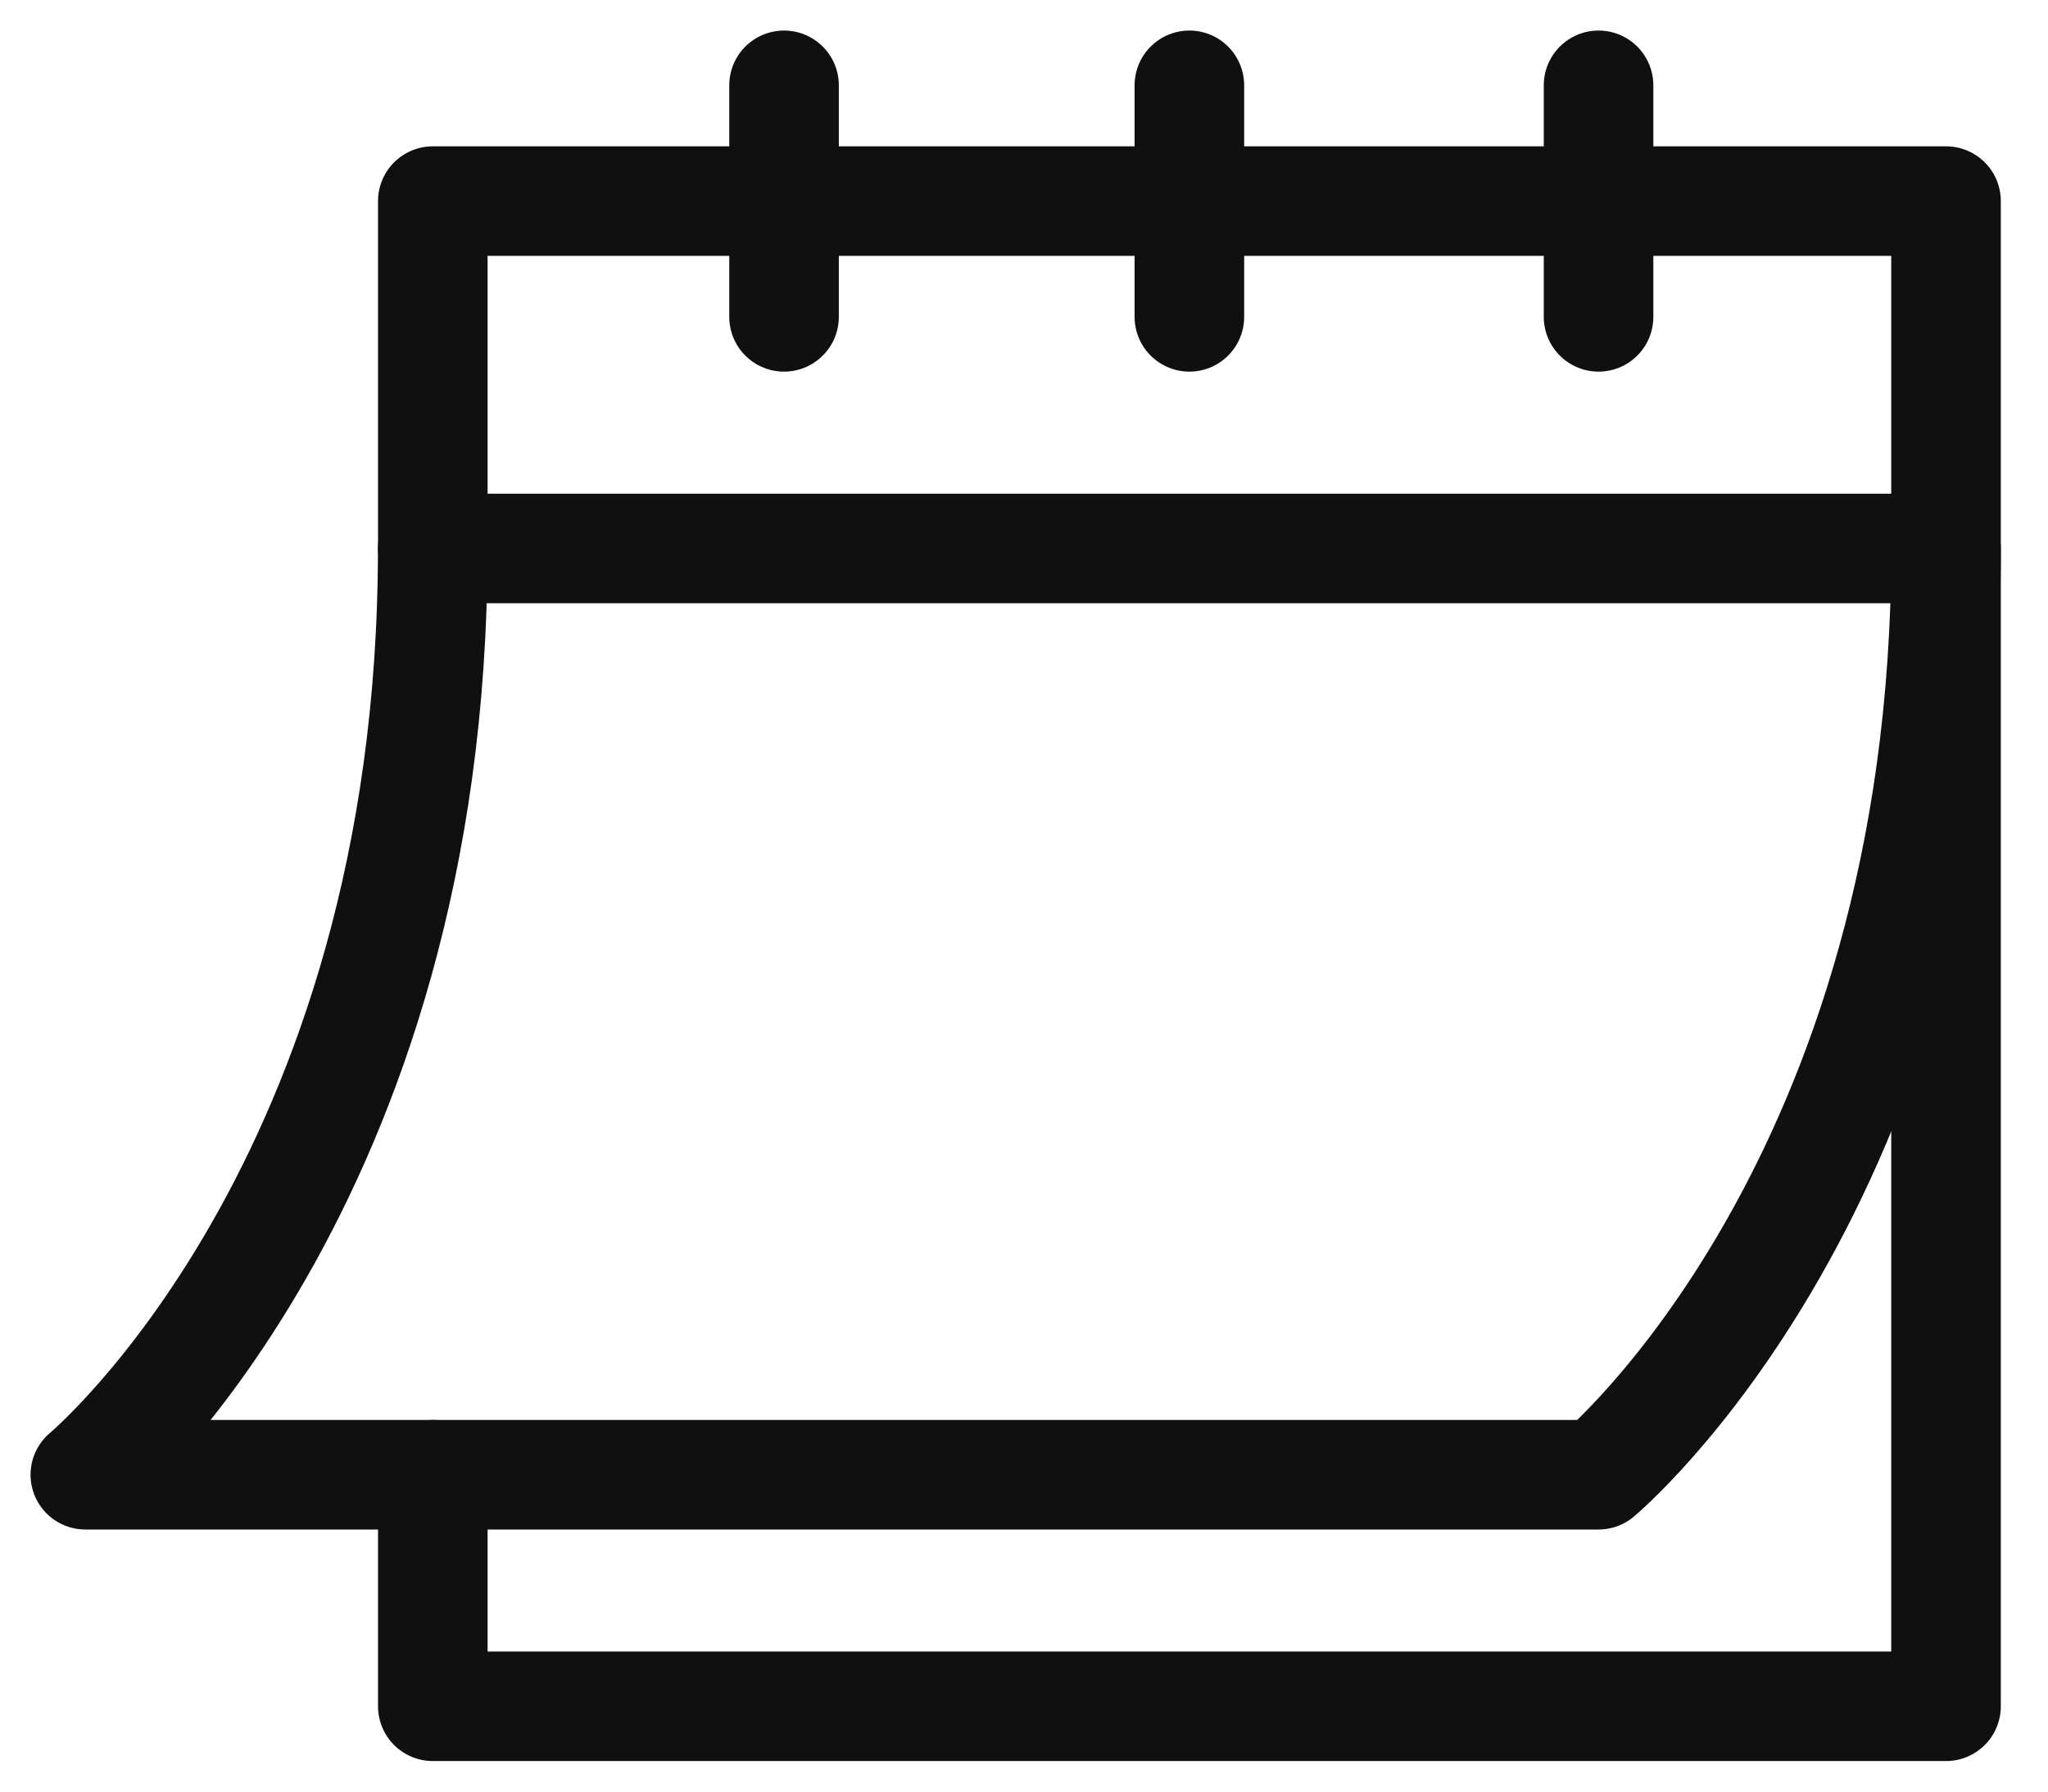 <svg width="24" height="21" viewBox="0 0 24 21" fill="none" xmlns="http://www.w3.org/2000/svg">
<path fill="none" d="M5.072 17.286V20H22.805V2.357H5.072V6.429H22.805" stroke="#101010" stroke-width="1.284" stroke-miterlimit="10" stroke-linecap="round" stroke-linejoin="round"/>
<path  d="M9.188 1V3.714" stroke="#101010" stroke-width="1.284" stroke-miterlimit="10" stroke-linecap="round" stroke-linejoin="round"/>
<path  d="M18.733 1V3.714" stroke="#101010" stroke-width="1.284" stroke-miterlimit="10" stroke-linecap="round" stroke-linejoin="round"/>
<path  d="M13.938 1V3.714" stroke="#101010" stroke-width="1.284" stroke-miterlimit="10" stroke-linecap="round" stroke-linejoin="round"/>
<path fill="none" d="M5.071 6.429C5.071 13.893 1 17.286 1 17.286H18.733C18.733 17.286 22.805 13.893 22.805 6.429" stroke="#101010" stroke-width="1.284" stroke-miterlimit="10" stroke-linecap="round" stroke-linejoin="round"/>
</svg>
